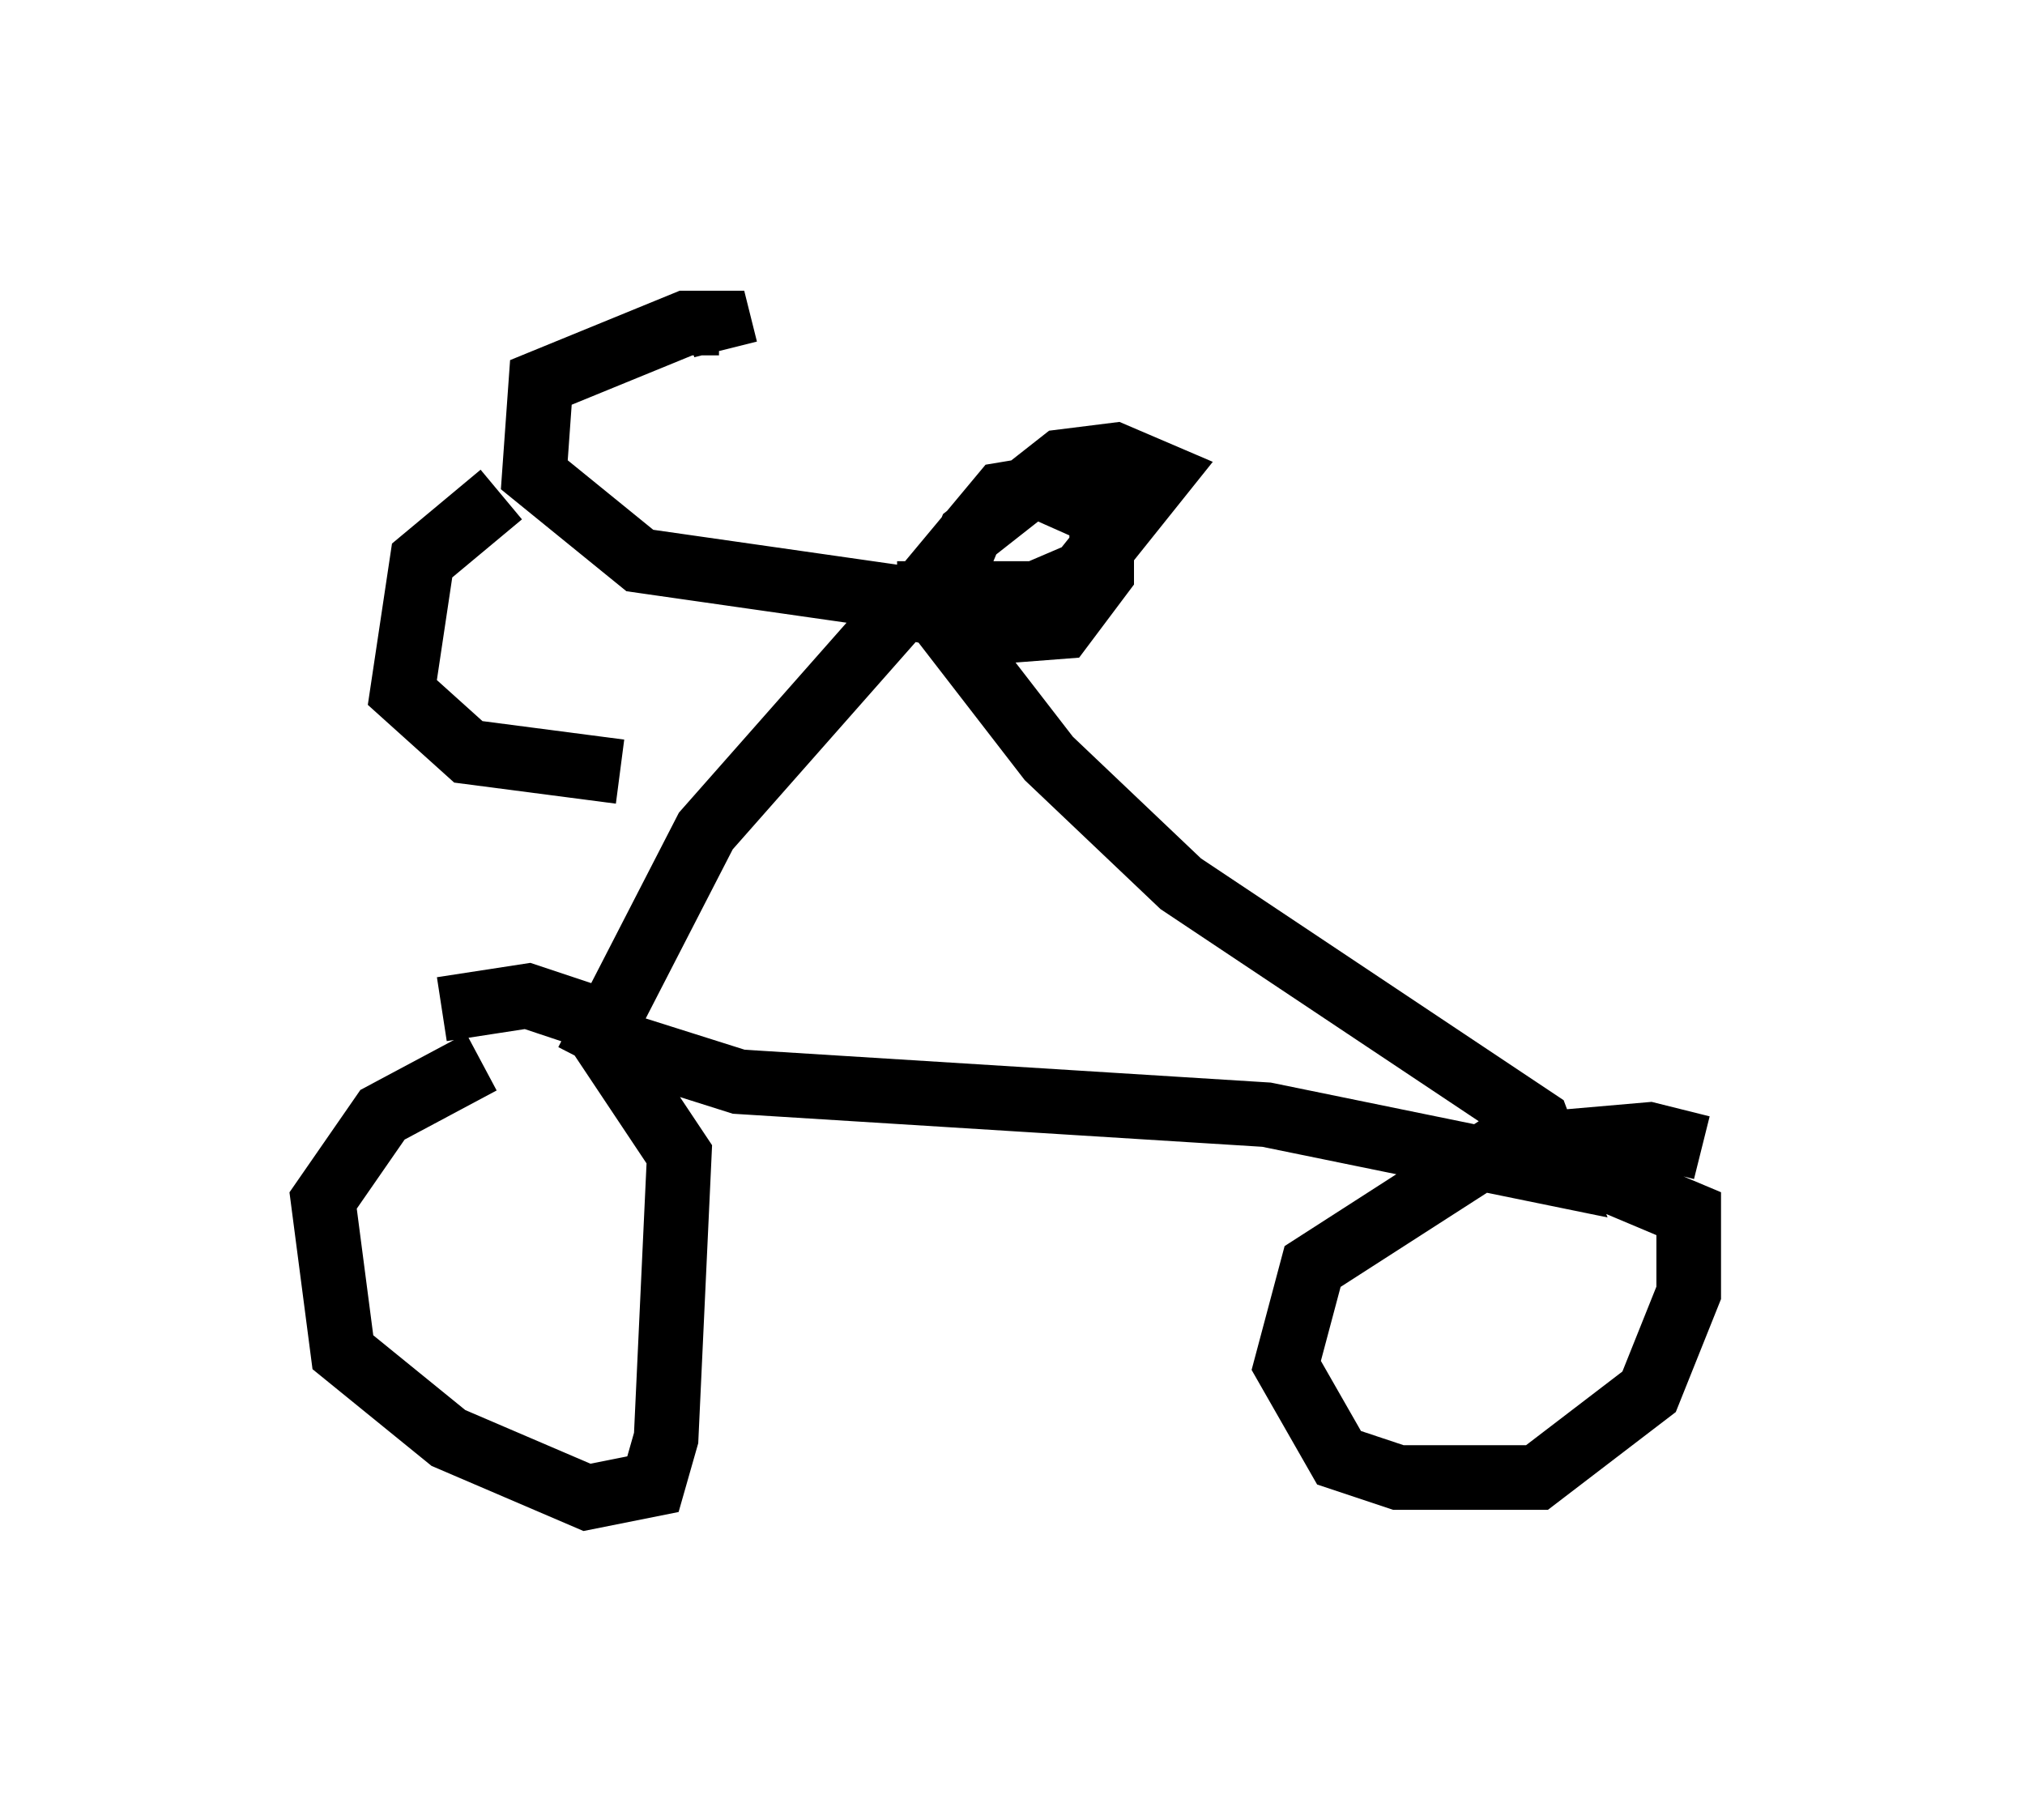 <?xml version="1.0" encoding="utf-8" ?>
<svg baseProfile="full" height="28.171" version="1.1" width="31.336" xmlns="http://www.w3.org/2000/svg" xmlns:ev="http://www.w3.org/2001/xml-events" xmlns:xlink="http://www.w3.org/1999/xlink"><defs /><rect fill="white" height="28.171" width="31.336" x="0" y="0" /><path d="M10.41, 16.536 m-2.96, -0.102 l-1.531, 0.817 -0.919, 1.327 l0.306, 2.348 1.633, 1.327 l2.144, 0.919 1.021, -0.204 l0.204, -0.715 0.204, -4.39 l-1.429, -2.144 -0.919, -0.306 l-1.327, 0.204 m19.498, 2.144 l-0.817, -0.204 -2.348, 0.204 l-2.858, 1.838 -0.408, 1.531 l0.817, 1.429 0.919, 0.306 l2.144, 0.0 1.735, -1.327 l0.613, -1.531 0.0, -1.225 l-1.94, -0.817 m-14.7, -1.838 l1.94, 0.613 8.167, 0.51 l4.492, 0.919 -0.306, -0.817 l-5.513, -3.675 -2.042, -1.94 l-1.735, -2.246 -0.51, -0.102 l-3.063, 3.471 -1.838, 3.573 m4.798, -7.248 l2.144, 0.0 0.715, -0.306 l1.225, -1.531 -0.715, -0.306 l-0.817, 0.102 -1.429, 1.123 l-0.51, 1.225 0.613, 0.306 l1.327, -0.102 0.613, -0.817 l0.0, -0.919 -0.919, -0.408 l-0.613, 0.102 -1.021, 1.225 l0.817, -0.102 m-1.123, 0.51 l-4.288, -0.613 -1.633, -1.327 l0.102, -1.429 2.246, -0.919 l0.51, 0.0 0.102, 0.408 m-3.471, 2.246 l-1.225, 1.021 -0.306, 2.042 l1.021, 0.919 2.348, 0.306 " fill="none" stroke="black" stroke-width="1" /></svg>